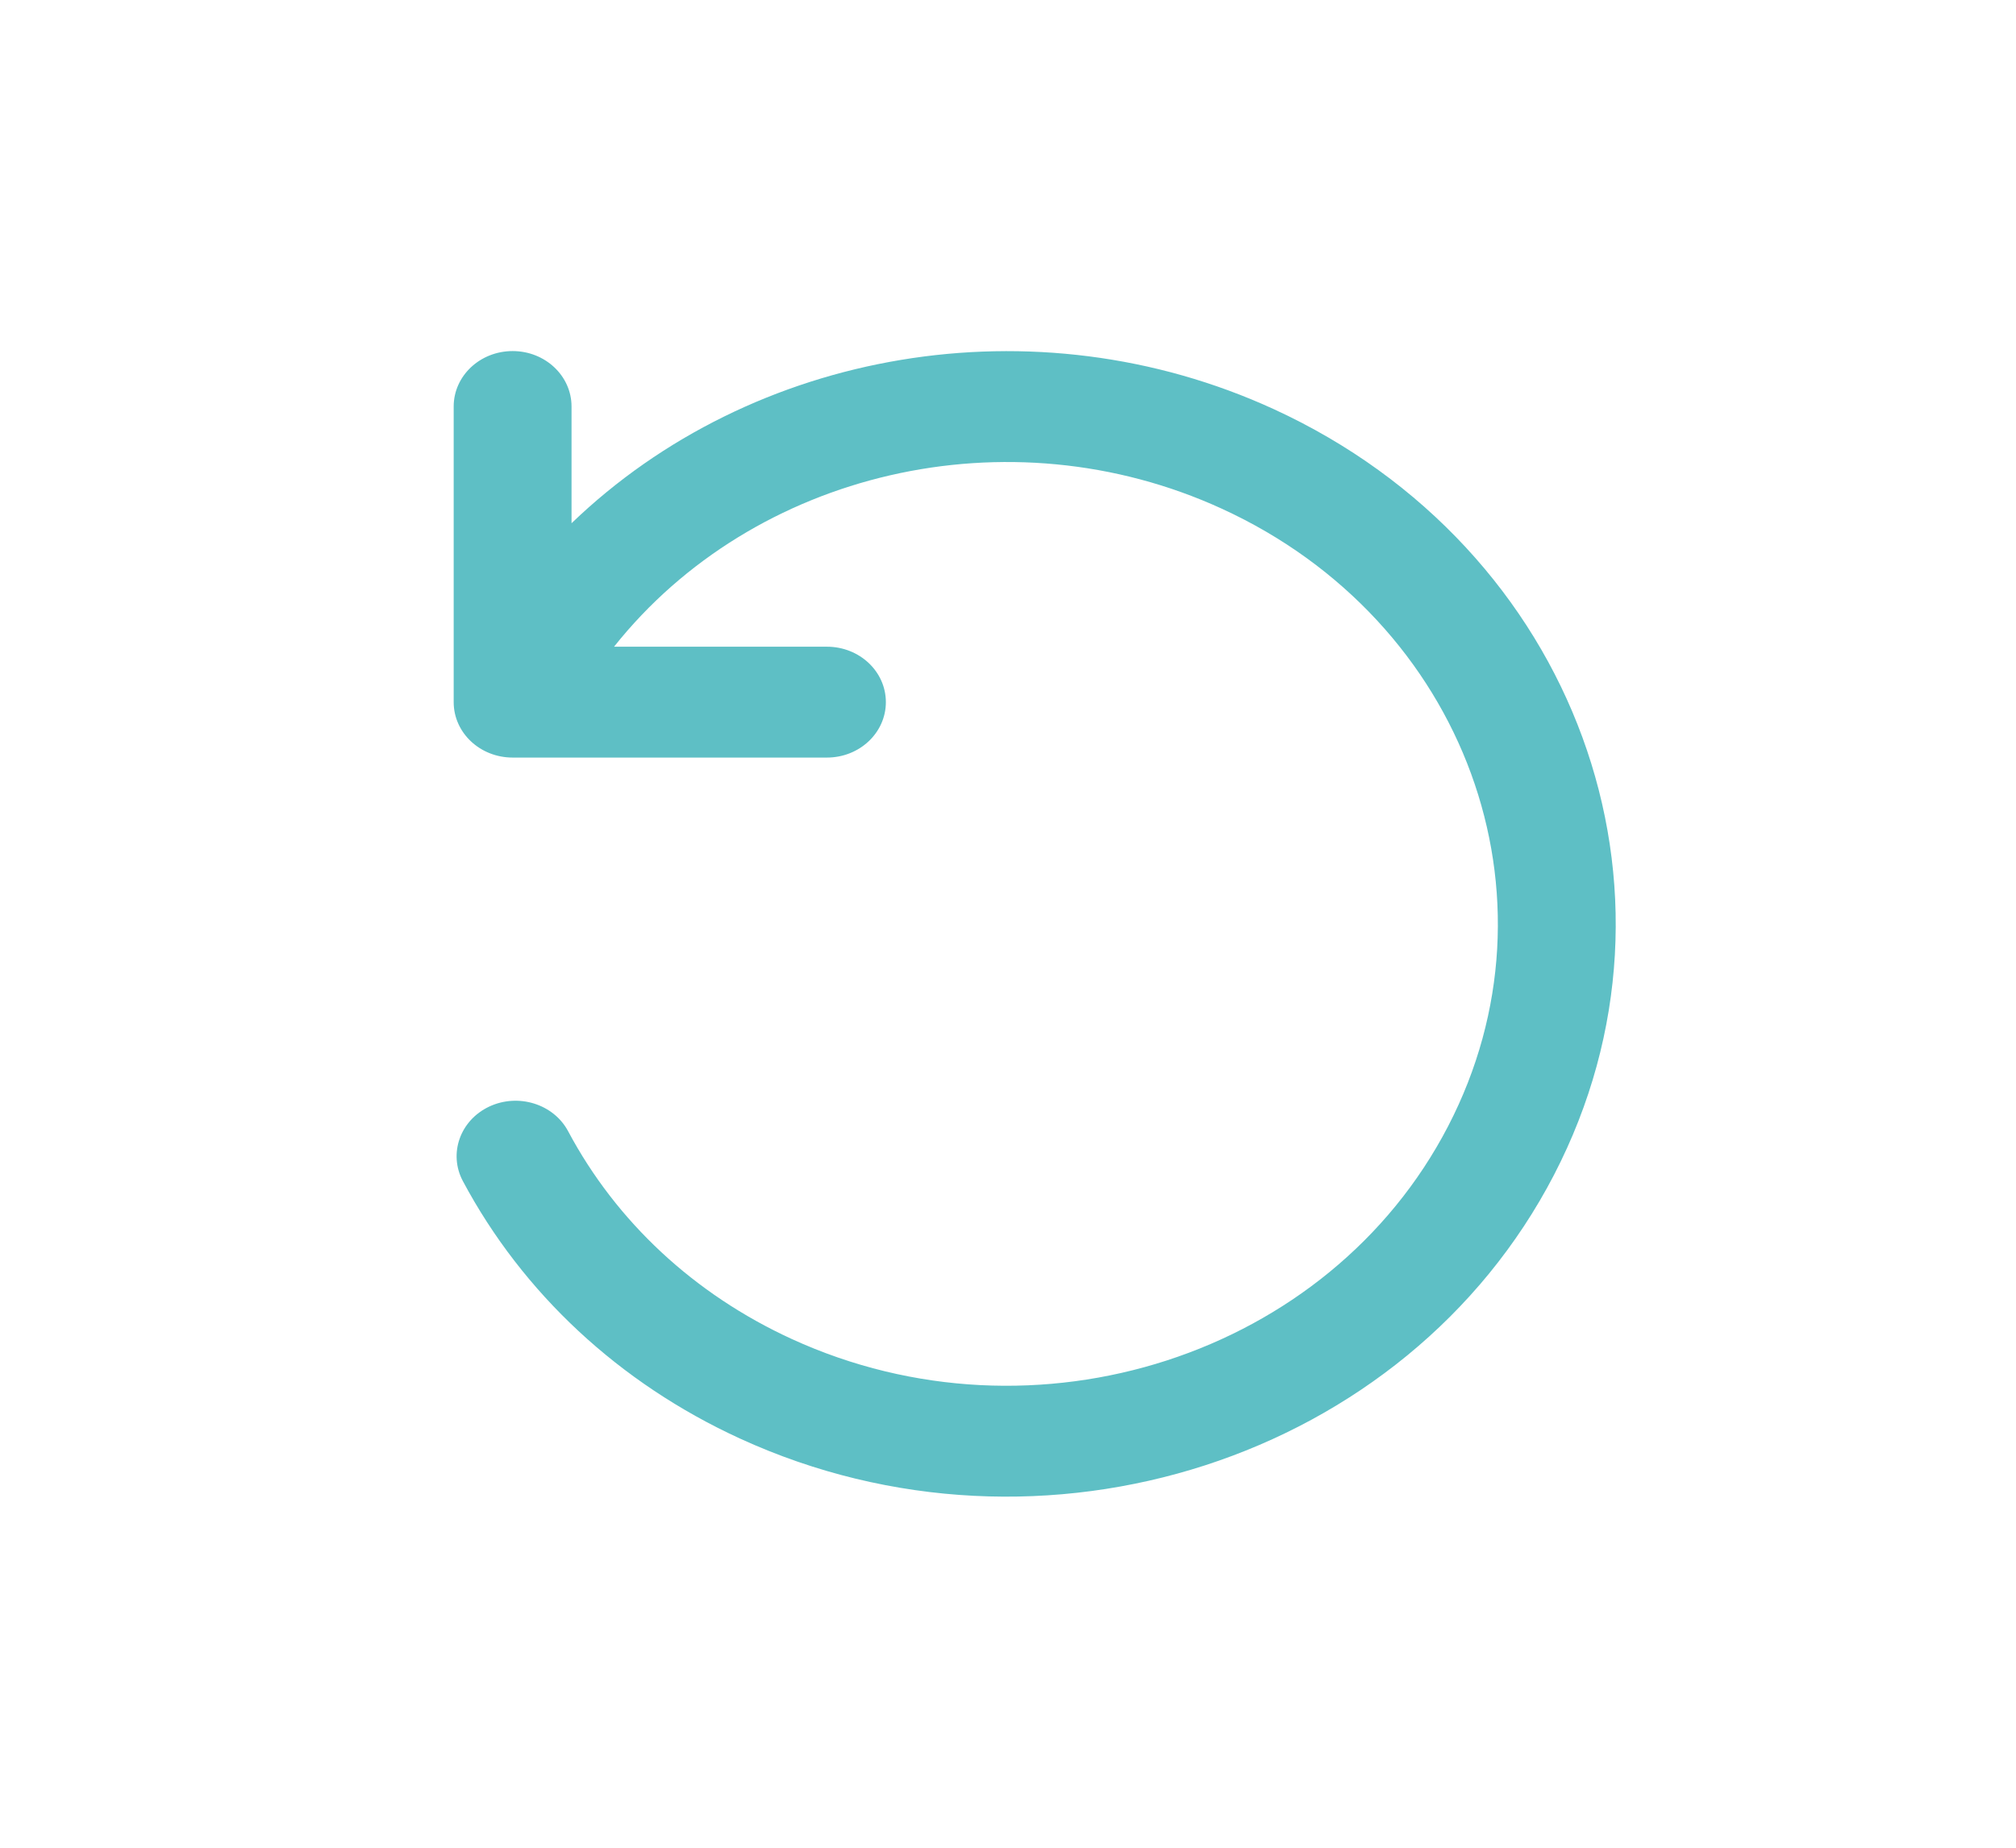 <svg width="24" height="22" viewBox="0 0 24 22" fill="none" xmlns="http://www.w3.org/2000/svg">
<path fill-rule="evenodd" clip-rule="evenodd" d="M5.401 4.84C5.401 4.475 5.715 4.18 6.103 4.18C6.49 4.18 6.804 4.475 6.804 4.84V6.23C8.955 4.159 12.322 3.568 15.163 4.871C18.761 6.522 20.254 10.604 18.5 13.989C16.745 17.374 12.407 18.779 8.809 17.128C7.372 16.469 6.222 15.397 5.51 14.062C5.337 13.736 5.477 13.34 5.823 13.176C6.169 13.013 6.591 13.144 6.764 13.47C7.338 14.547 8.265 15.41 9.424 15.942C12.325 17.273 15.824 16.14 17.239 13.41C18.654 10.681 17.449 7.389 14.548 6.058C12.004 4.891 8.968 5.614 7.31 7.7H9.844C10.232 7.7 10.546 7.995 10.546 8.36C10.546 8.725 10.232 9.02 9.844 9.02H6.103C5.715 9.02 5.401 8.725 5.401 8.36V8.31C5.401 8.3 5.401 4.84 5.401 4.84Z" fill="#5EBFC5"/>
</svg>
